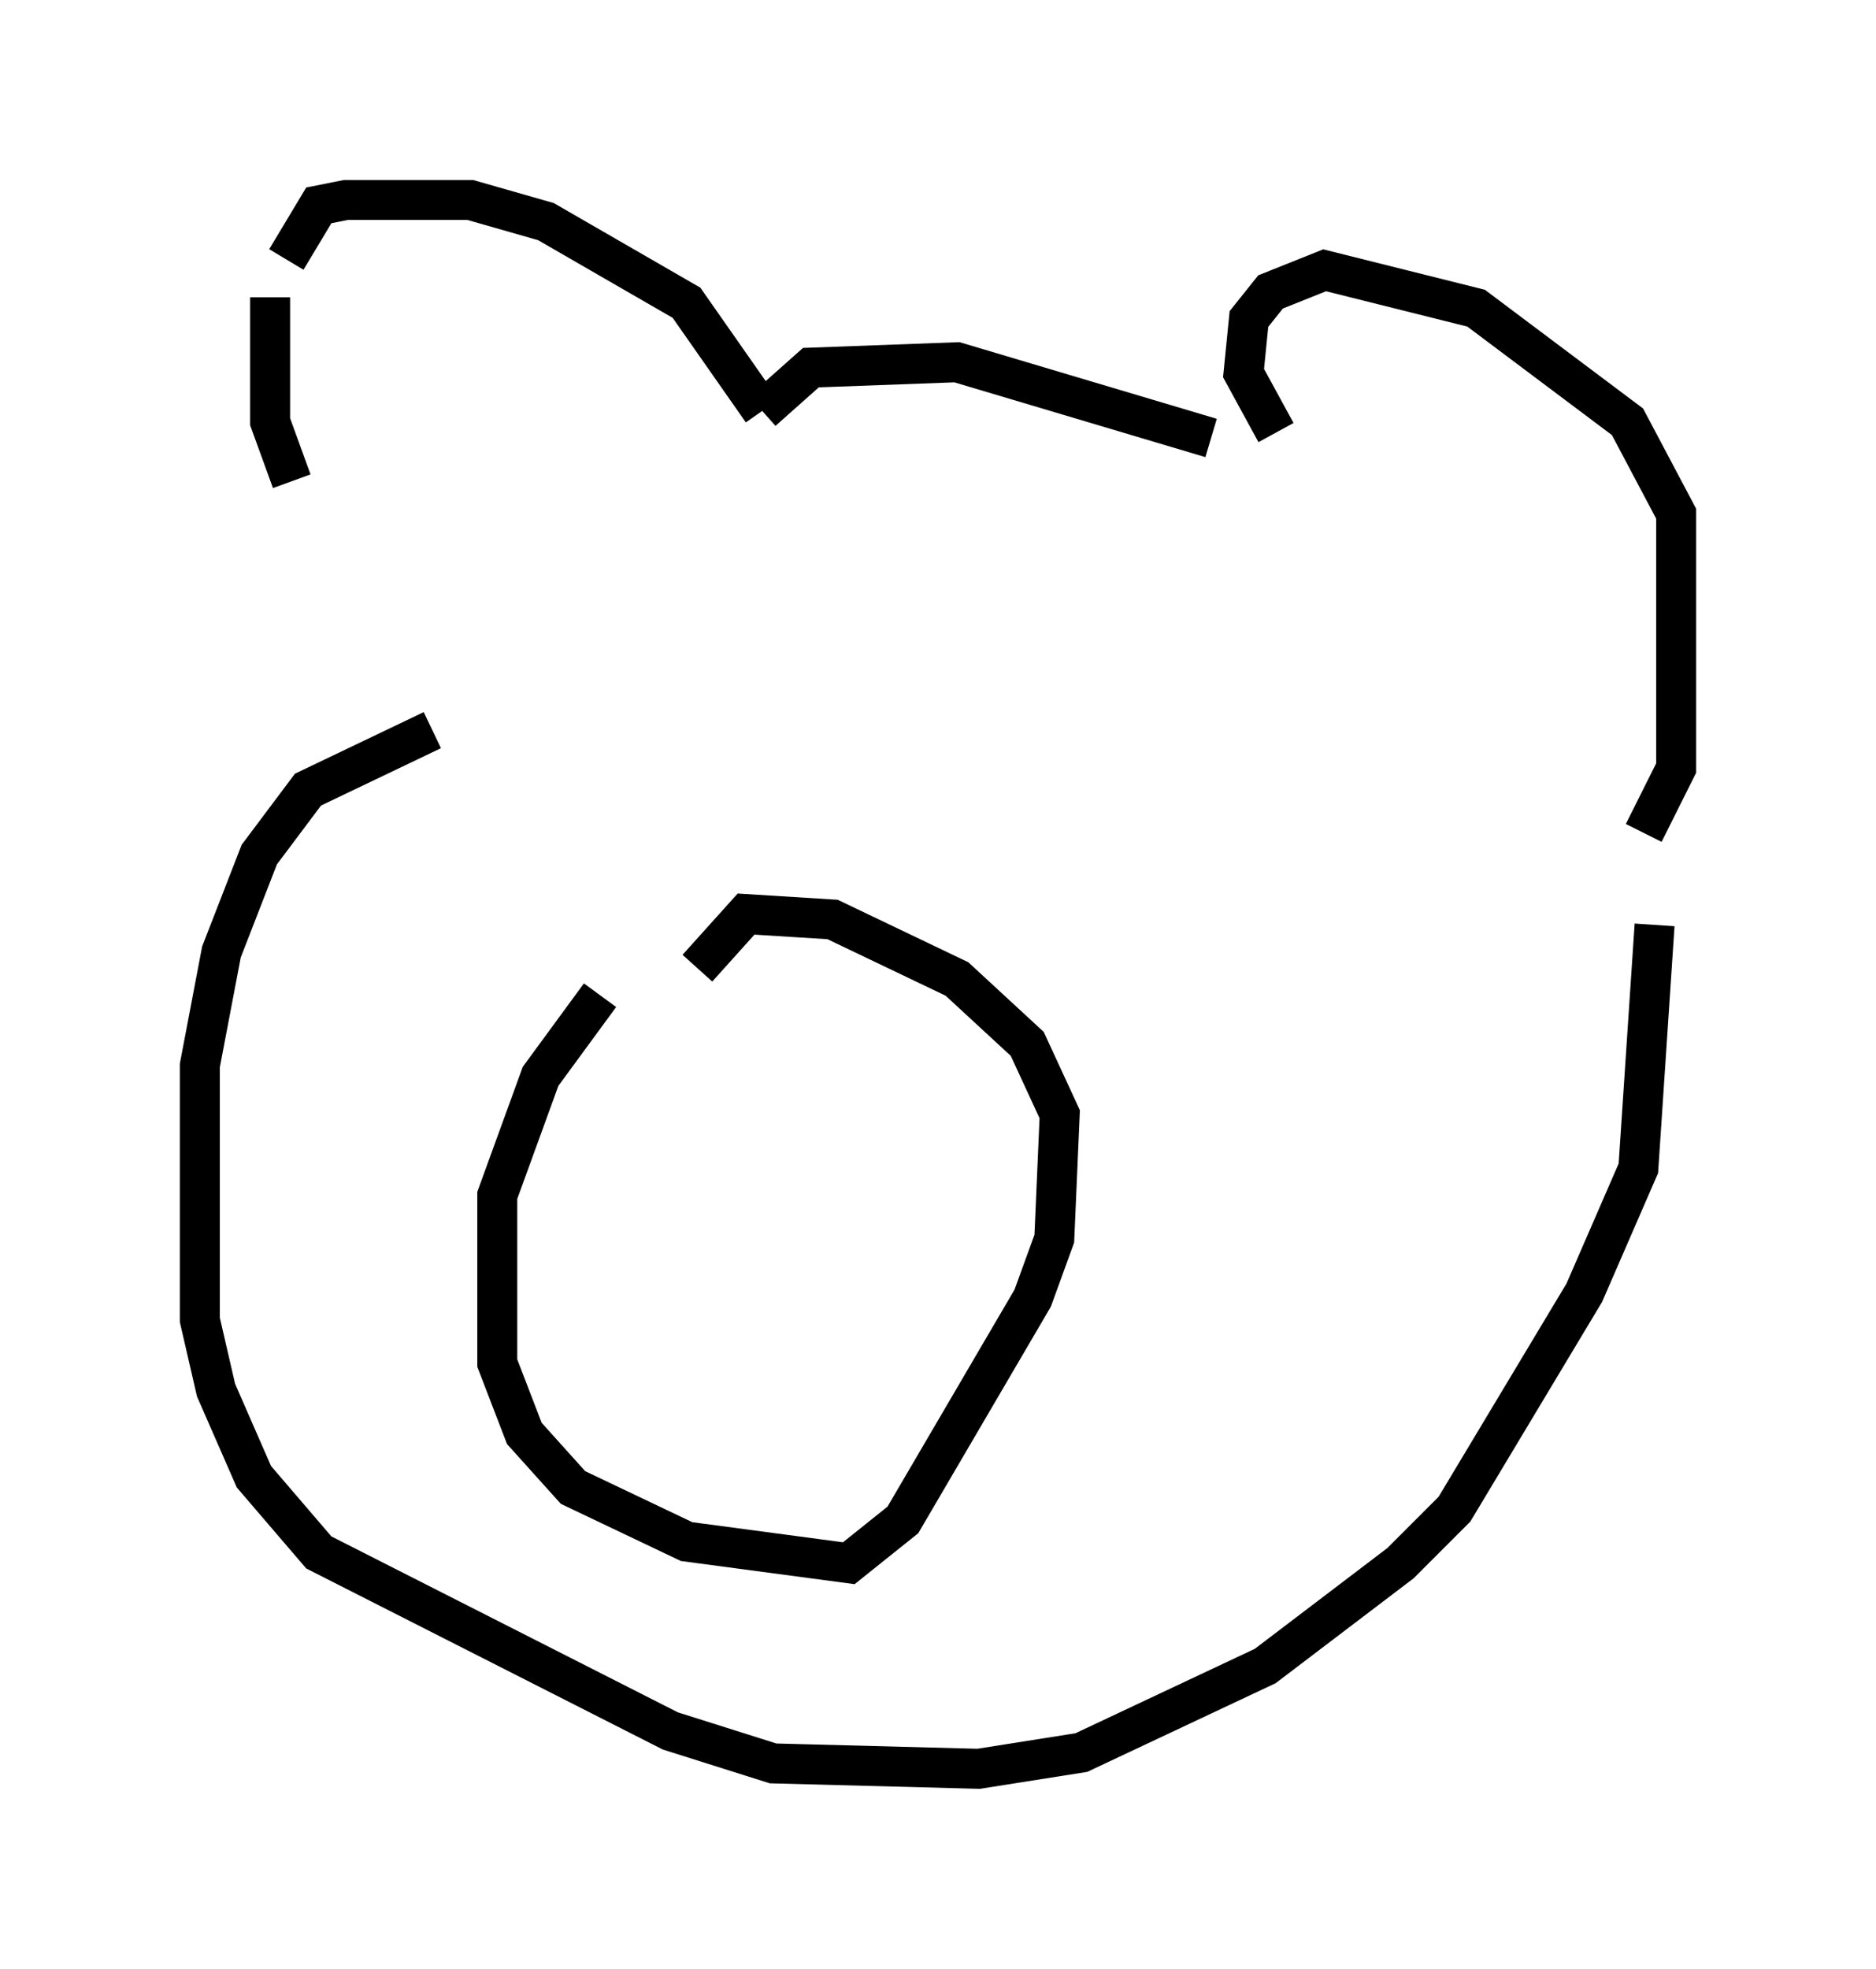 <?xml version="1.0" encoding="utf-8" ?>
<svg baseProfile="full" height="49.242" version="1.1" width="46.941" xmlns="http://www.w3.org/2000/svg" xmlns:ev="http://www.w3.org/2001/xml-events" xmlns:xlink="http://www.w3.org/1999/xlink"><defs /><rect fill="white" height="49.242" width="46.941" x="0" y="0" /><path d="M10.954, 16.502 m-3.654, -4.465 l-0.541, -1.488 0.0, -3.112 m0.406, -0.947 l0.812, -1.353 0.677, -0.135 l3.112, 0.0 1.894, 0.541 l3.518, 2.03 1.894, 2.706 m0.0, 0.0 l1.218, -1.083 3.654, -0.135 l6.36, 1.894 m1.624, -0.135 l-0.812, -1.488 0.135, -1.353 l0.541, -0.677 1.353, -0.541 l3.789, 0.947 3.789, 2.842 l1.218, 2.3 0.0, 6.36 l-0.812, 1.624 m-30.311, -2.571 l-3.112, 1.488 -1.218, 1.624 l-0.947, 2.436 -0.541, 2.842 l0.0, 6.36 0.406, 1.759 l0.947, 2.165 1.624, 1.894 l8.796, 4.465 2.571, 0.812 l5.142, 0.135 2.571, -0.406 l4.601, -2.165 3.383, -2.571 l1.353, -1.353 3.248, -5.413 l1.353, -3.112 0.406, -6.089 m-26.387, 1.759 l-1.488, 2.03 -1.083, 2.977 l0.0, 4.195 0.677, 1.759 l1.218, 1.353 2.842, 1.353 l4.059, 0.541 1.353, -1.083 l3.248, -5.548 0.541, -1.488 l0.135, -3.112 -0.812, -1.759 l-1.759, -1.624 -3.112, -1.488 l-2.165, -0.135 -1.218, 1.353 " fill="none" stroke="black" stroke-width="1" /></svg>
